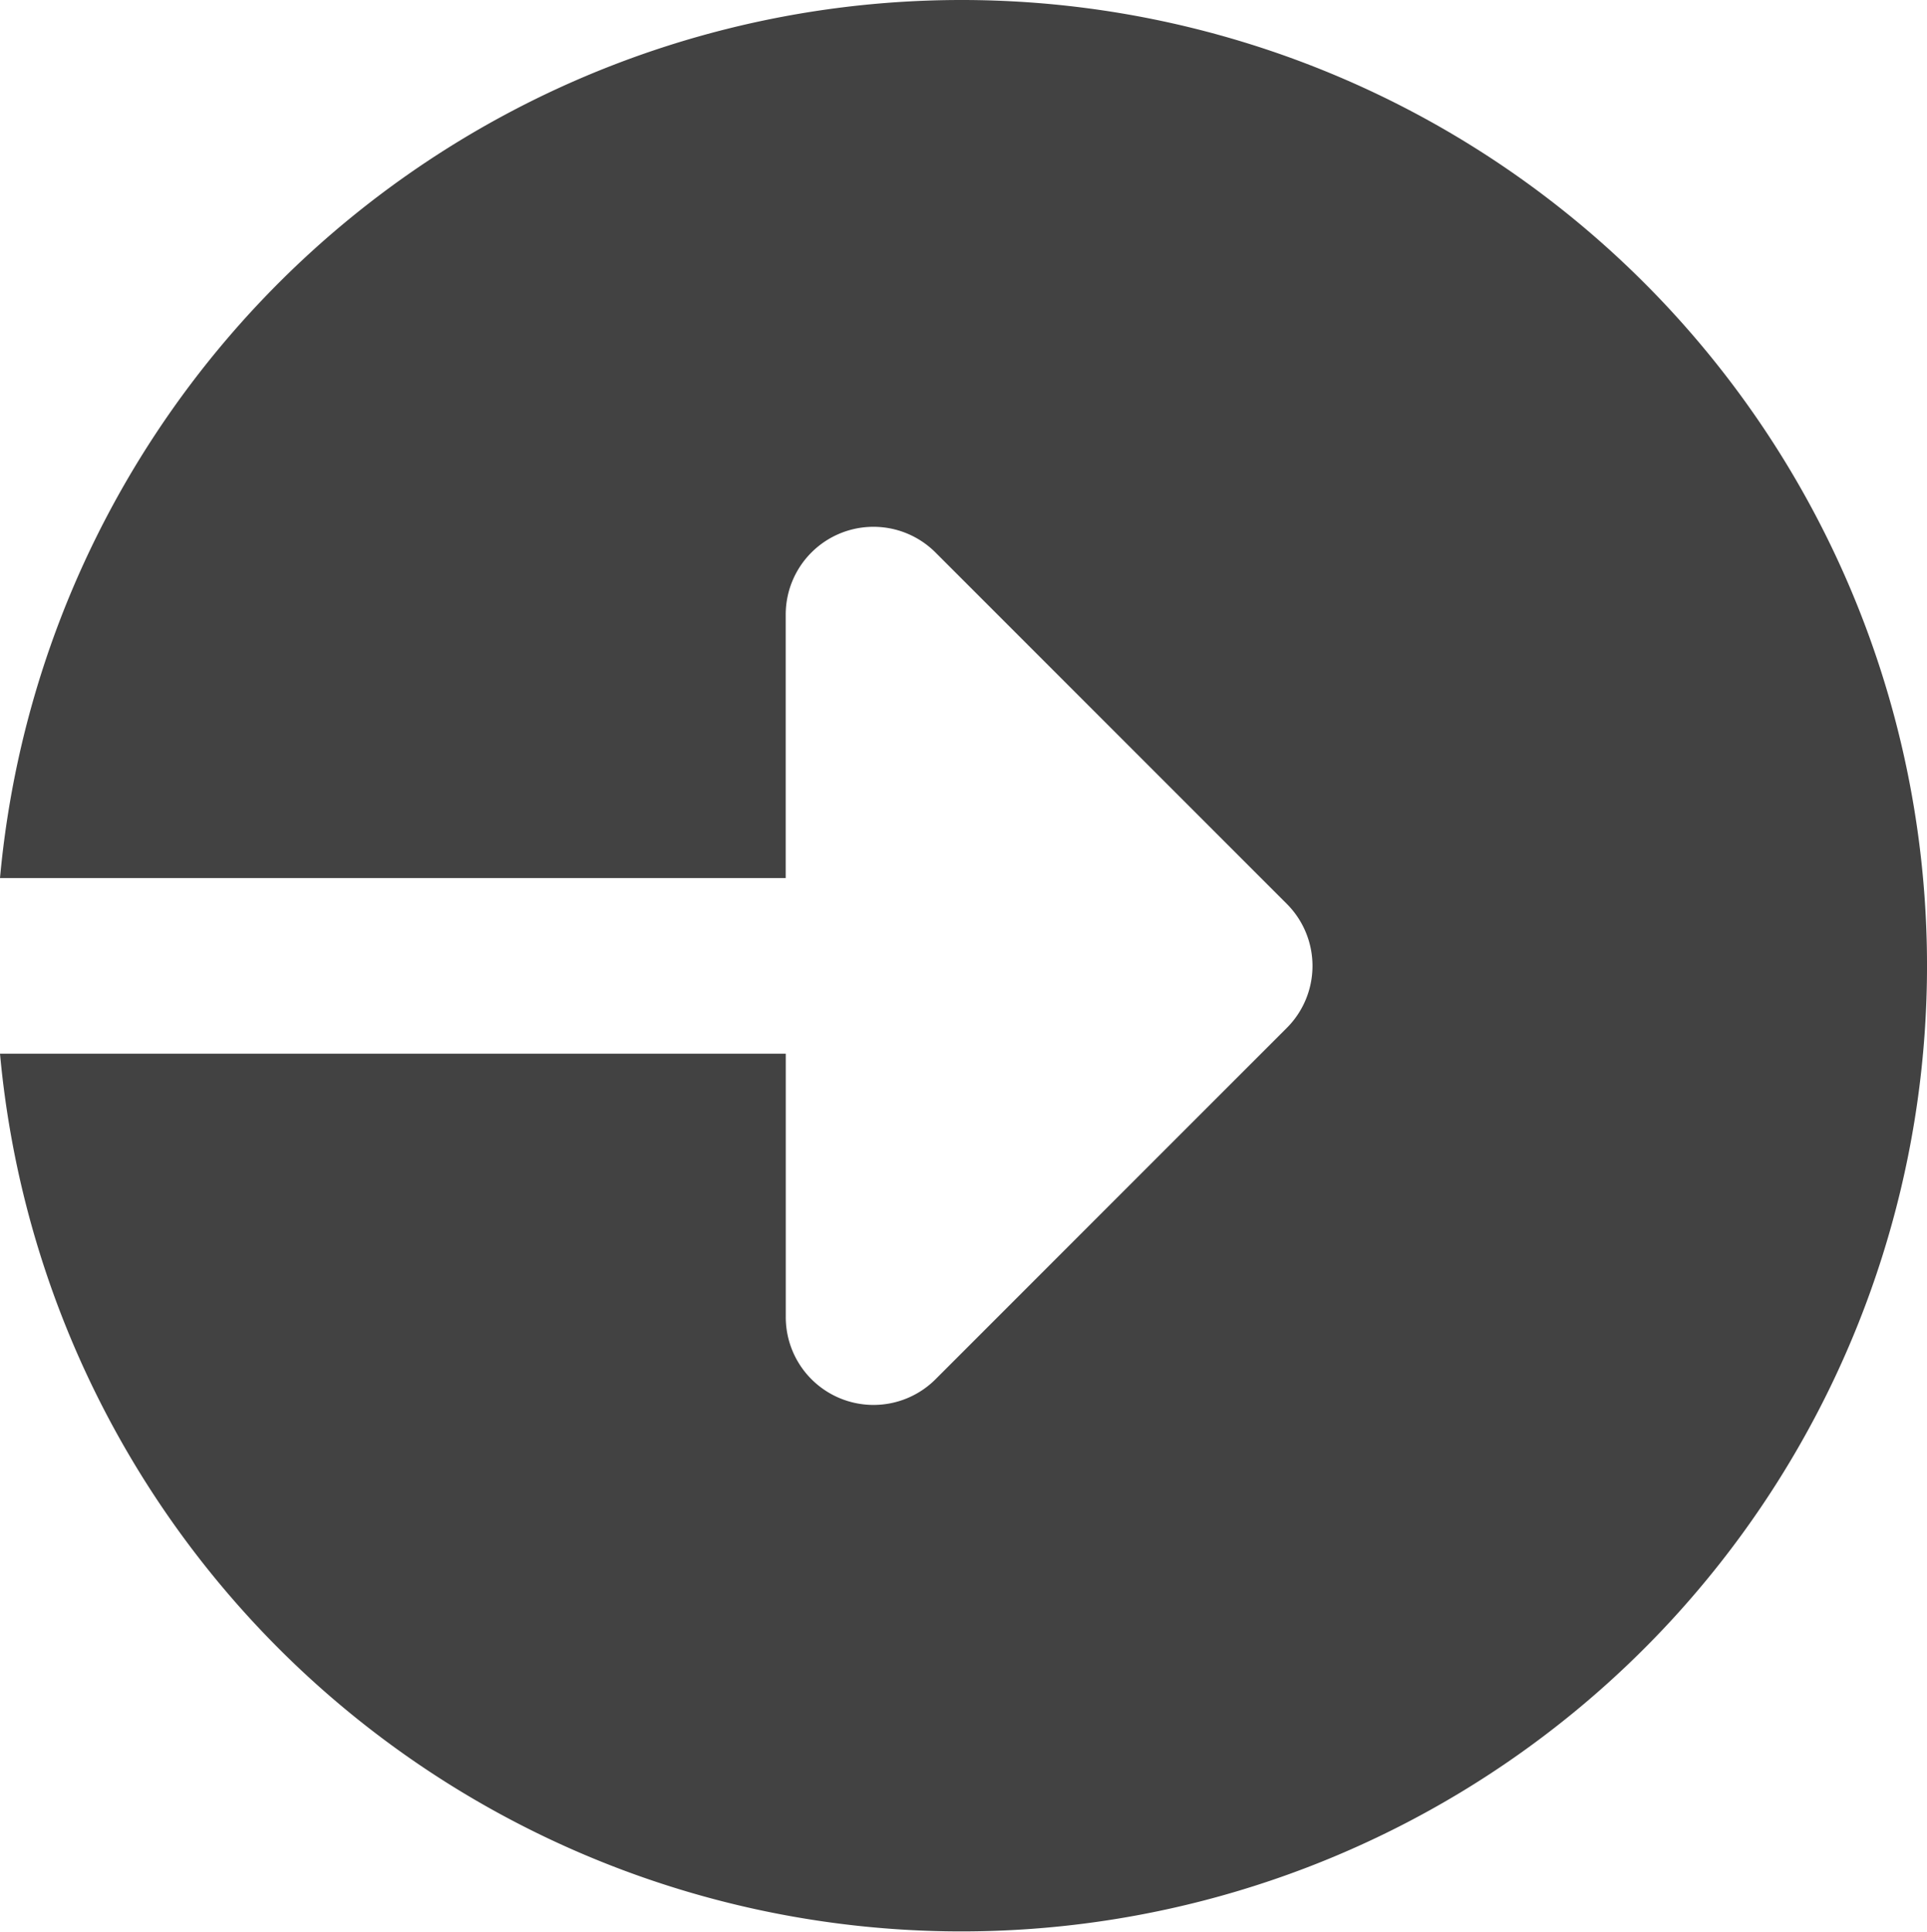 <svg xmlns="http://www.w3.org/2000/svg" width="34.853" height="34.933" viewBox="0 0 34.853 34.933"><defs><style>.a{fill:#424242;}</style></defs><path class="a" d="M17.555,0A17.462,17.462,0,0,0,.168,15.878H14.379V11.115a1.587,1.587,0,0,1,2.71-1.123l6.352,6.352a1.586,1.586,0,0,1,0,2.245L17.09,24.94a1.587,1.587,0,0,1-2.71-1.123V19.054H.168A17.463,17.463,0,1,0,17.555,0Zm0,0" transform="translate(-0.168)"/></svg>